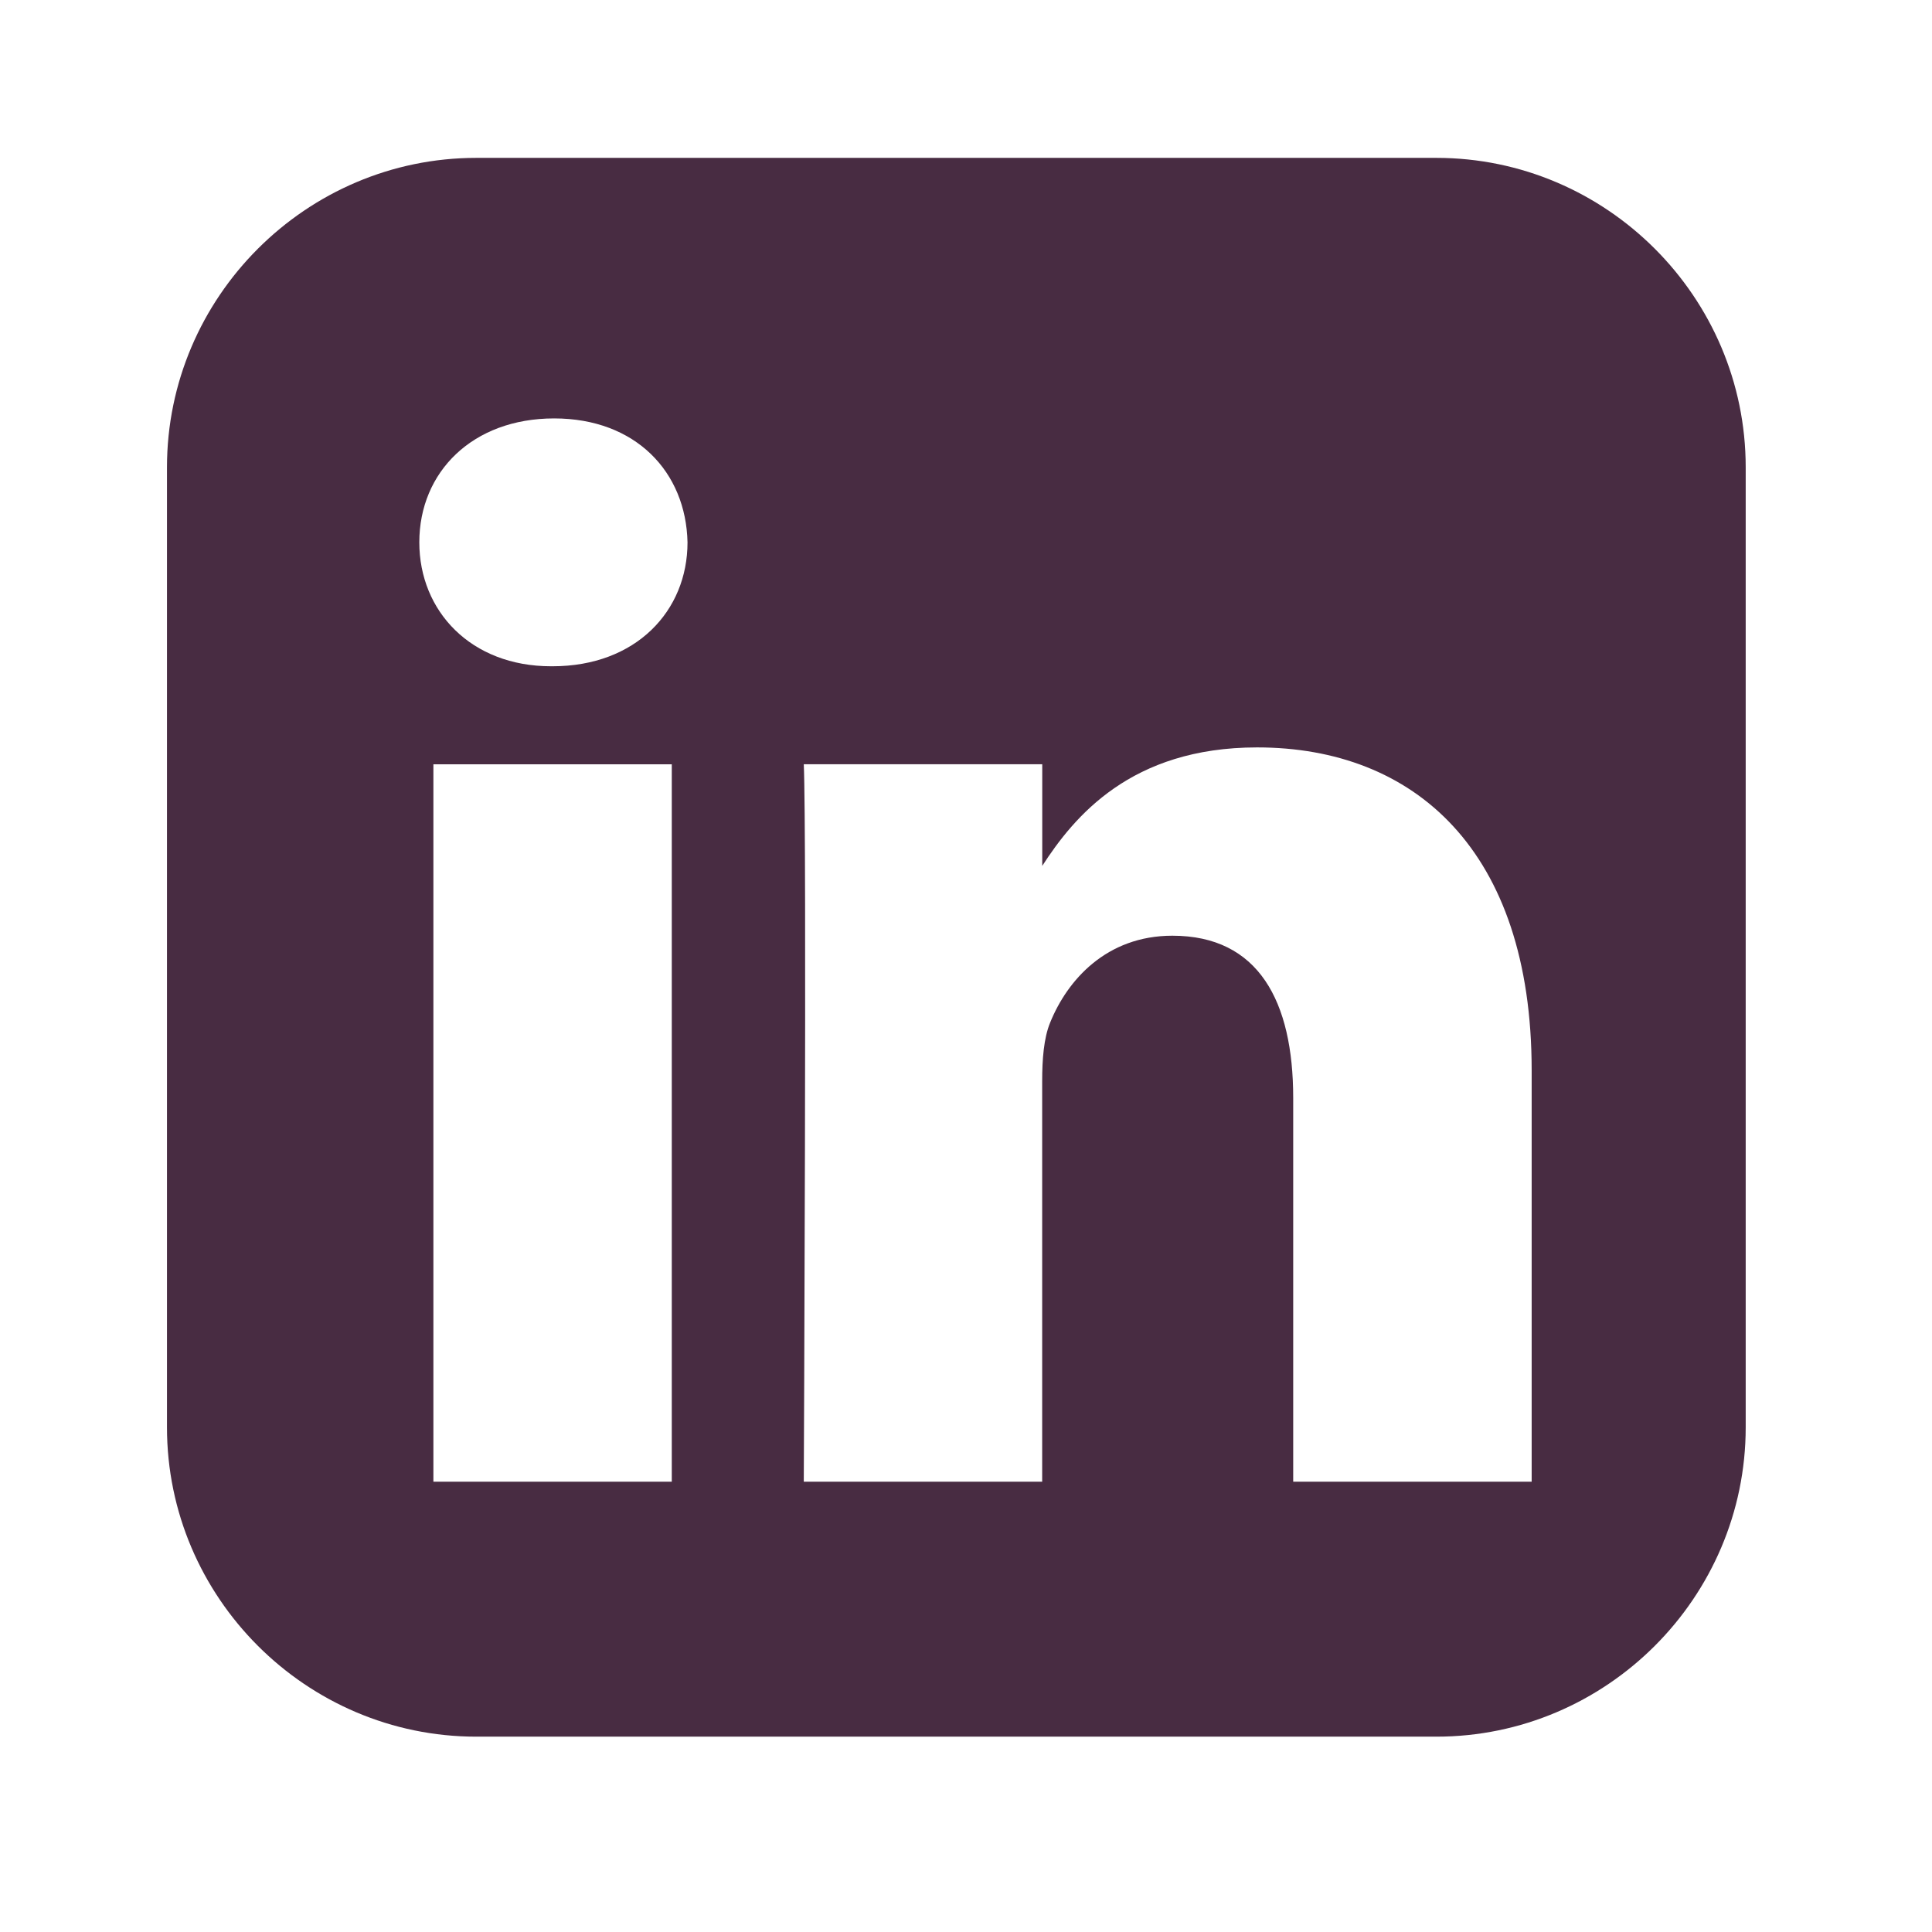 <svg width="28" height="28" viewBox="0 0 28 28" fill="none" xmlns="http://www.w3.org/2000/svg">
<g clip-path="url(#clip0_575_10227)">
<path d="M6.903 2.288C4.438 2.288 2.42 4.306 2.42 6.772V20.686C2.42 23.152 4.438 25.169 6.903 25.169H20.817C23.283 25.169 25.3 23.152 25.3 20.686V6.772C25.3 4.306 23.283 2.288 20.817 2.288H6.903ZM8.031 6.064C9.213 6.064 9.942 6.84 9.964 7.86C9.964 8.858 9.213 9.656 8.008 9.656H7.986C6.826 9.656 6.077 8.858 6.077 7.86C6.077 6.84 6.849 6.064 8.031 6.064H8.031ZM18.219 10.832C20.493 10.832 22.198 12.319 22.198 15.512V21.474H18.742V15.912C18.742 14.514 18.242 13.561 16.991 13.561C16.037 13.561 15.468 14.203 15.218 14.824C15.127 15.046 15.104 15.357 15.104 15.667V21.474H11.649C11.649 21.474 11.694 12.052 11.649 11.076H15.105V12.549C15.564 11.84 16.386 10.832 18.219 10.832V10.832ZM6.281 11.077H9.736V21.474H6.281V11.077Z" fill="#482C42"/>
</g>
<defs>
<clipPath id="clip0_575_10227">
<rect width="27.457" height="27.457" fill="white" transform="translate(0.132)"/>
</clipPath>
</defs>
</svg>

